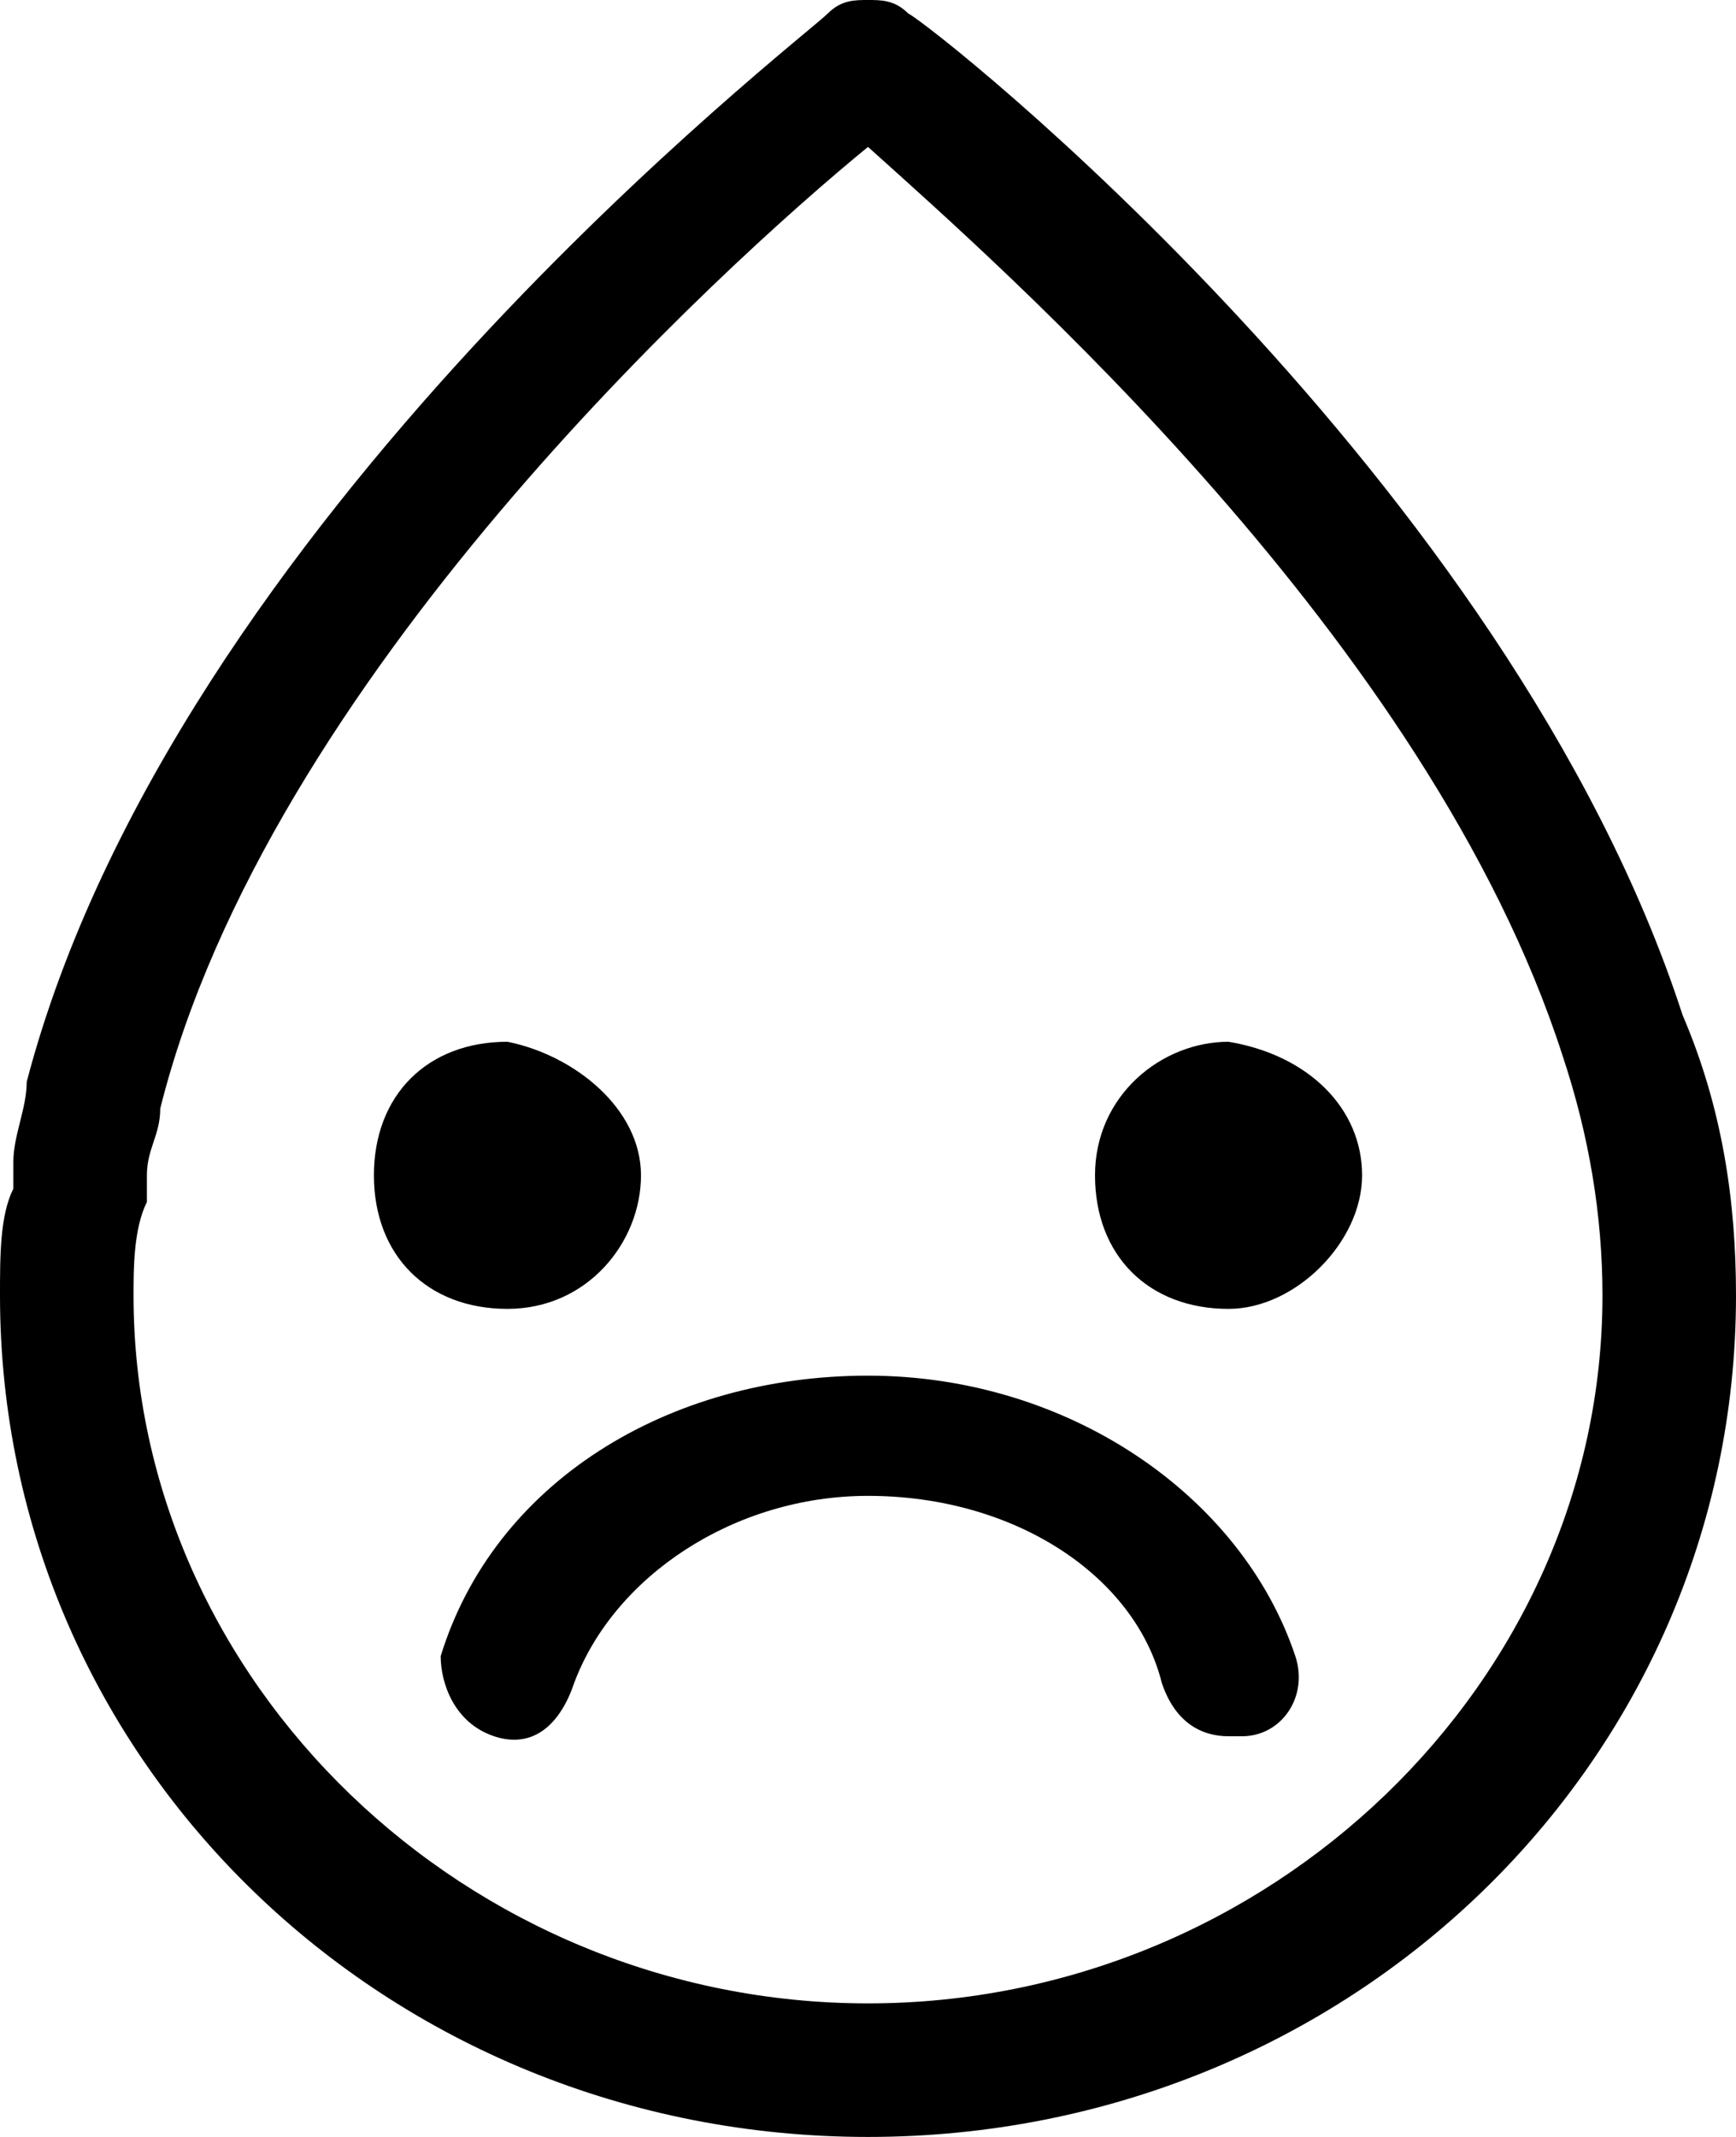 <?xml version="1.0" encoding="utf-8"?>
<!-- Generator: Adobe Illustrator 19.2.0, SVG Export Plug-In . SVG Version: 6.00 Build 0)  -->
<svg version="1.1" id="Layer_1" xmlns="http://www.w3.org/2000/svg" xmlns:xlink="http://www.w3.org/1999/xlink" x="0px" y="0px"
	 viewBox="0 0 13 16" style="enable-background:new 0 0 13 16;" xml:space="preserve">
	<path d="M9.2,13c-0.2,0-0.4-0.1-0.5-0.4c-0.2-0.8-1.1-1.4-2.2-1.4c-1,0-1.9,0.6-2.2,1.4C4.2,12.9,4,13.1,3.7,13
		c-0.3-0.1-0.4-0.4-0.4-0.6c0.4-1.3,1.7-2.1,3.2-2.1c1.5,0,2.8,0.9,3.2,2.1C9.8,12.7,9.6,13,9.3,13C9.3,13,9.2,13,9.2,13"/>
	<path d="M4.8,8.8c0,0.5-0.4,1-1,1c-0.6,0-1-0.4-1-1s0.4-1,1-1C4.3,7.9,4.8,8.3,4.8,8.8"/>
	<path d="M10.2,8.8c0,0.5-0.5,1-1,1c-0.6,0-1-0.4-1-1s0.5-1,1-1C9.8,7.9,10.2,8.3,10.2,8.8"/>
	<path d="M6.5,16C2.9,16,0,13.2,0,9.7c0-0.3,0-0.6,0.1-0.8l0-0.2c0-0.2,0.1-0.4,0.1-0.6c1.1-4.2,5.8-7.8,6-8C6.3,0,6.4,0,6.5,0h0
		c0.1,0,0.2,0,0.3,0.1c0.2,0.1,4.5,3.5,5.8,7.5C12.9,8.3,13,9,13,9.7C13,13.2,10.1,16,6.5,16 M6.5,1.1C5.4,2,2,5.1,1.2,8.3
		c0,0.2-0.1,0.3-0.1,0.5l0,0.2C1,9.2,1,9.5,1,9.7C1,12.6,3.5,15,6.5,15S12,12.6,12,9.7c0-0.6-0.1-1.2-0.3-1.8
		C10.7,4.8,7.5,2,6.5,1.1"/>
</svg>
